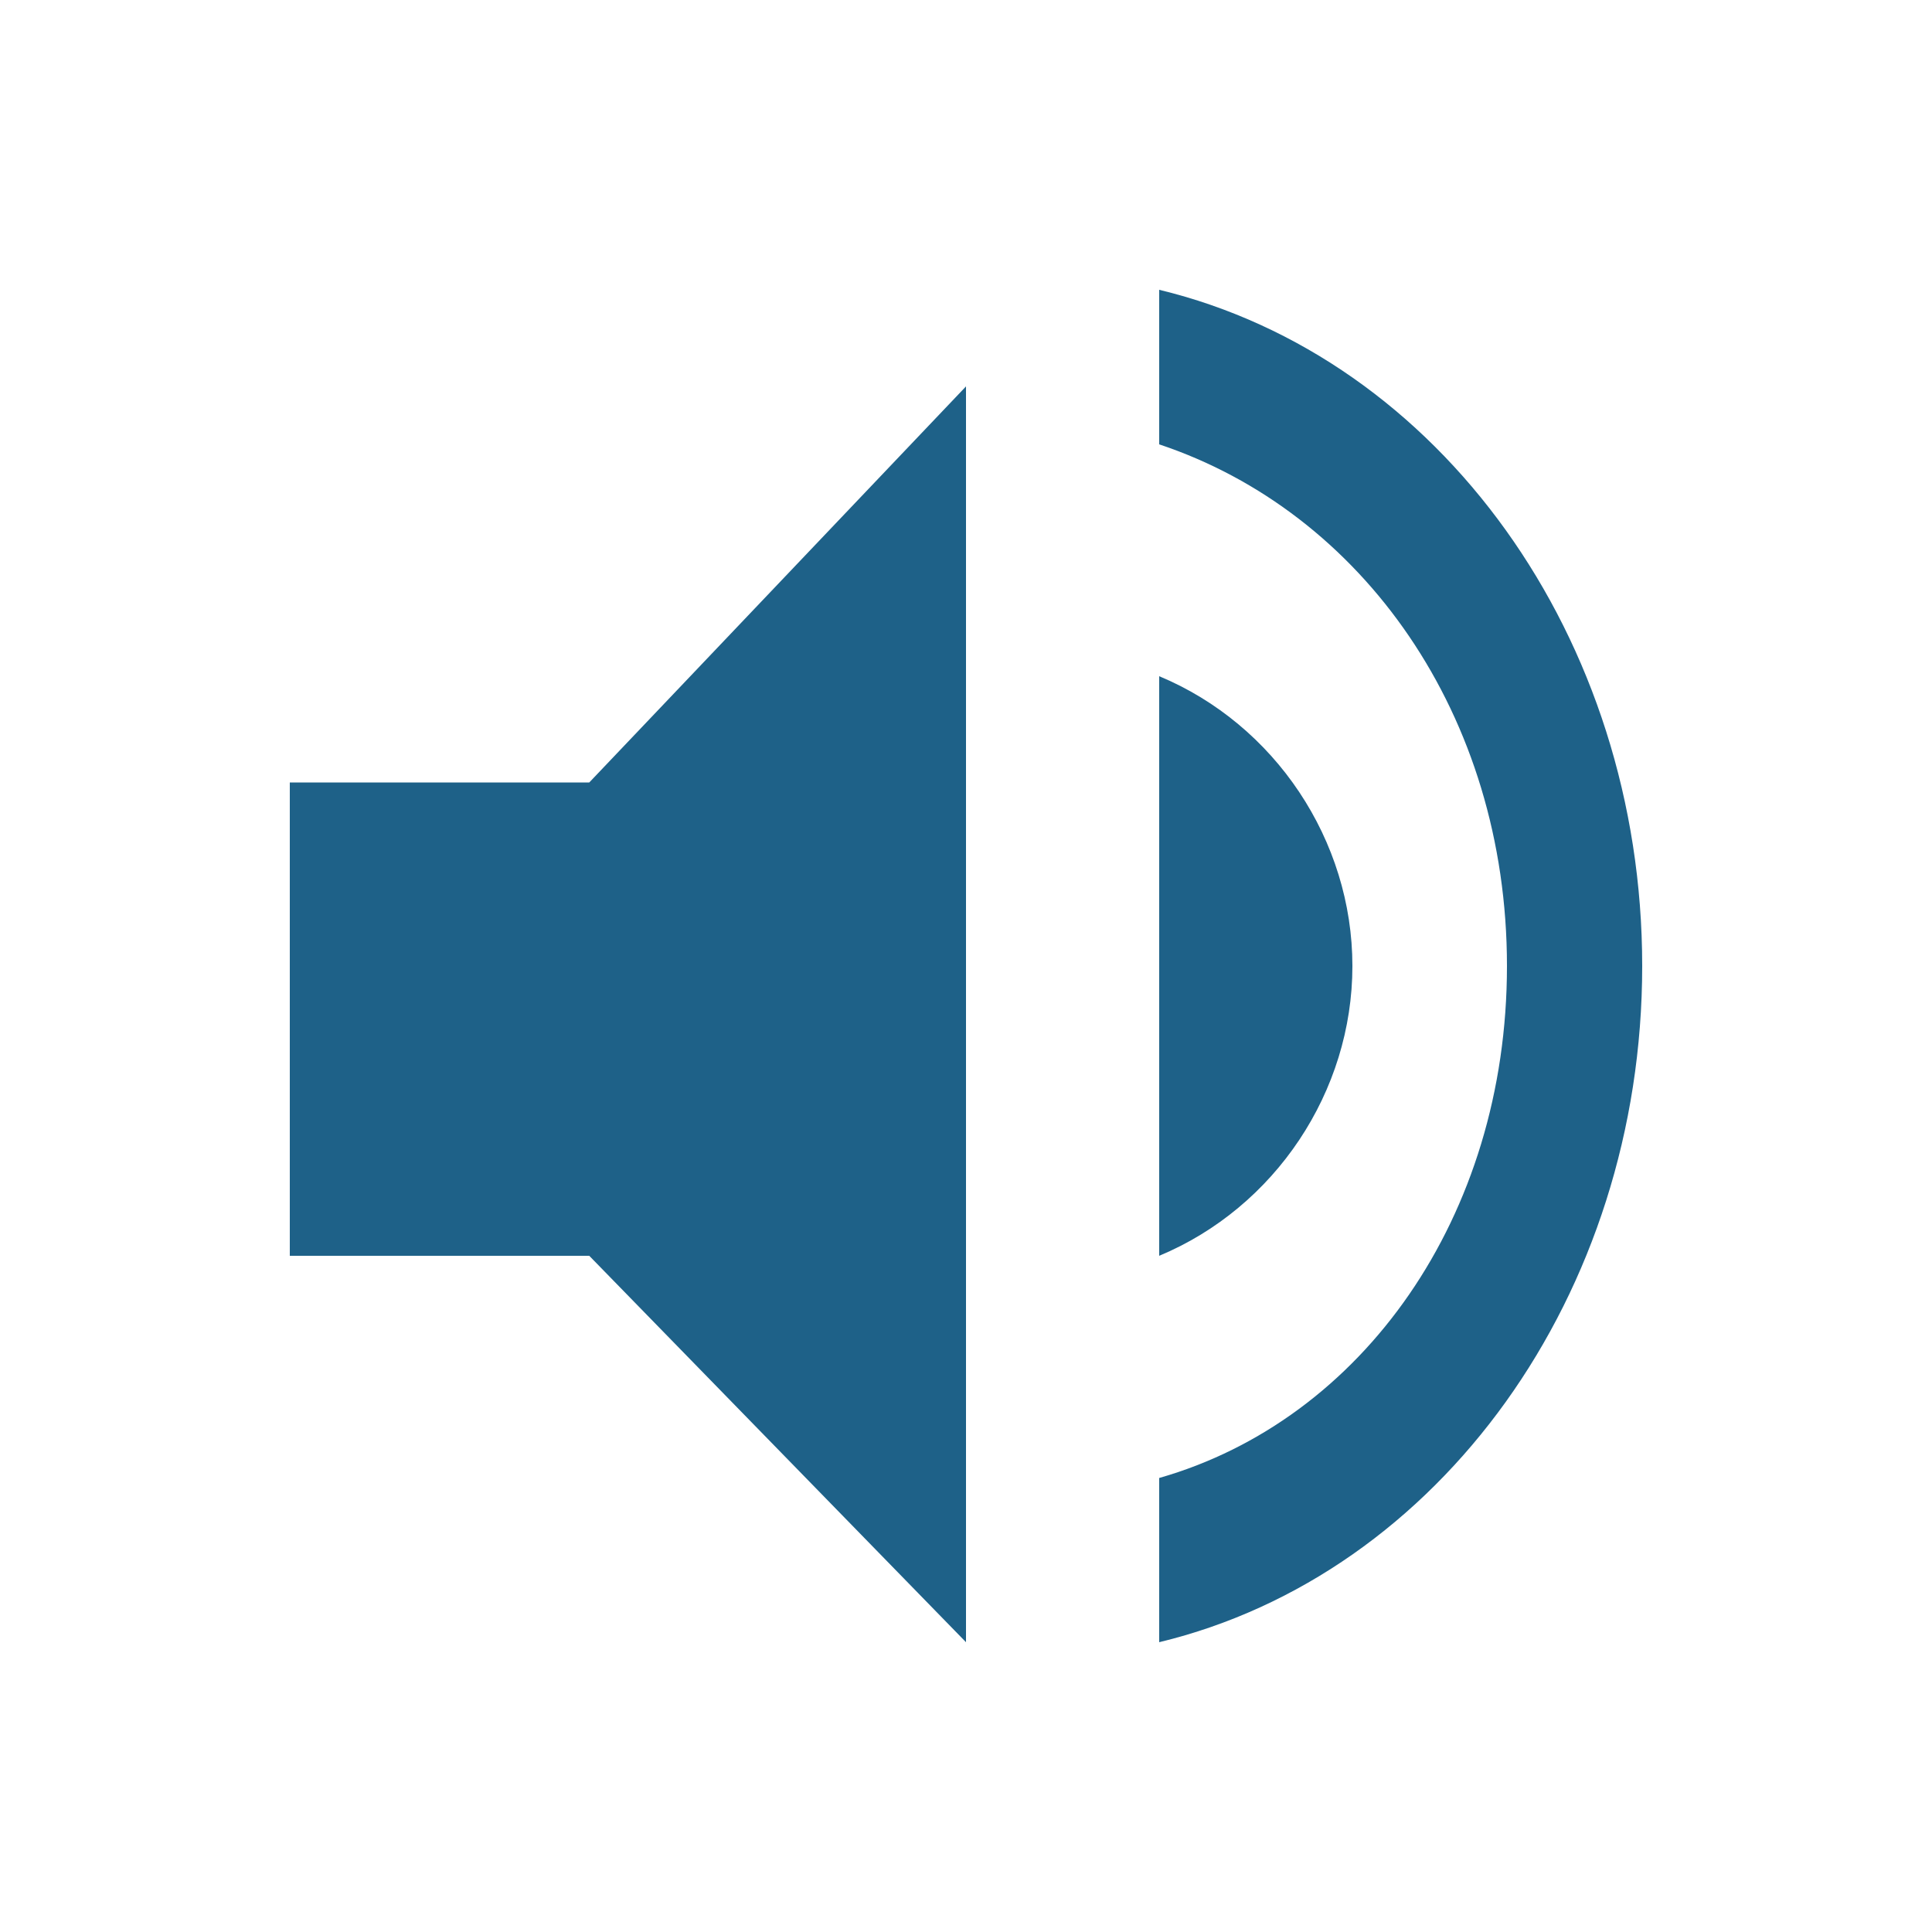 <svg xmlns="http://www.w3.org/2000/svg" viewBox="0 0 20 20"><path fill="#1e6188" d="M12 3v1.6c2.1.7 3.6 2.8 3.6 5.4s-1.5 4.7-3.6 5.3V17c2.9-.7 5-3.6 5-7s-2.1-6.3-5-7zm2 7c0-1.3-.8-2.5-2-3v6c1.2-.5 2-1.7 2-3zM3 8.1V13h3.1l3.9 4V4L6.1 8.1H3z"/></svg>
